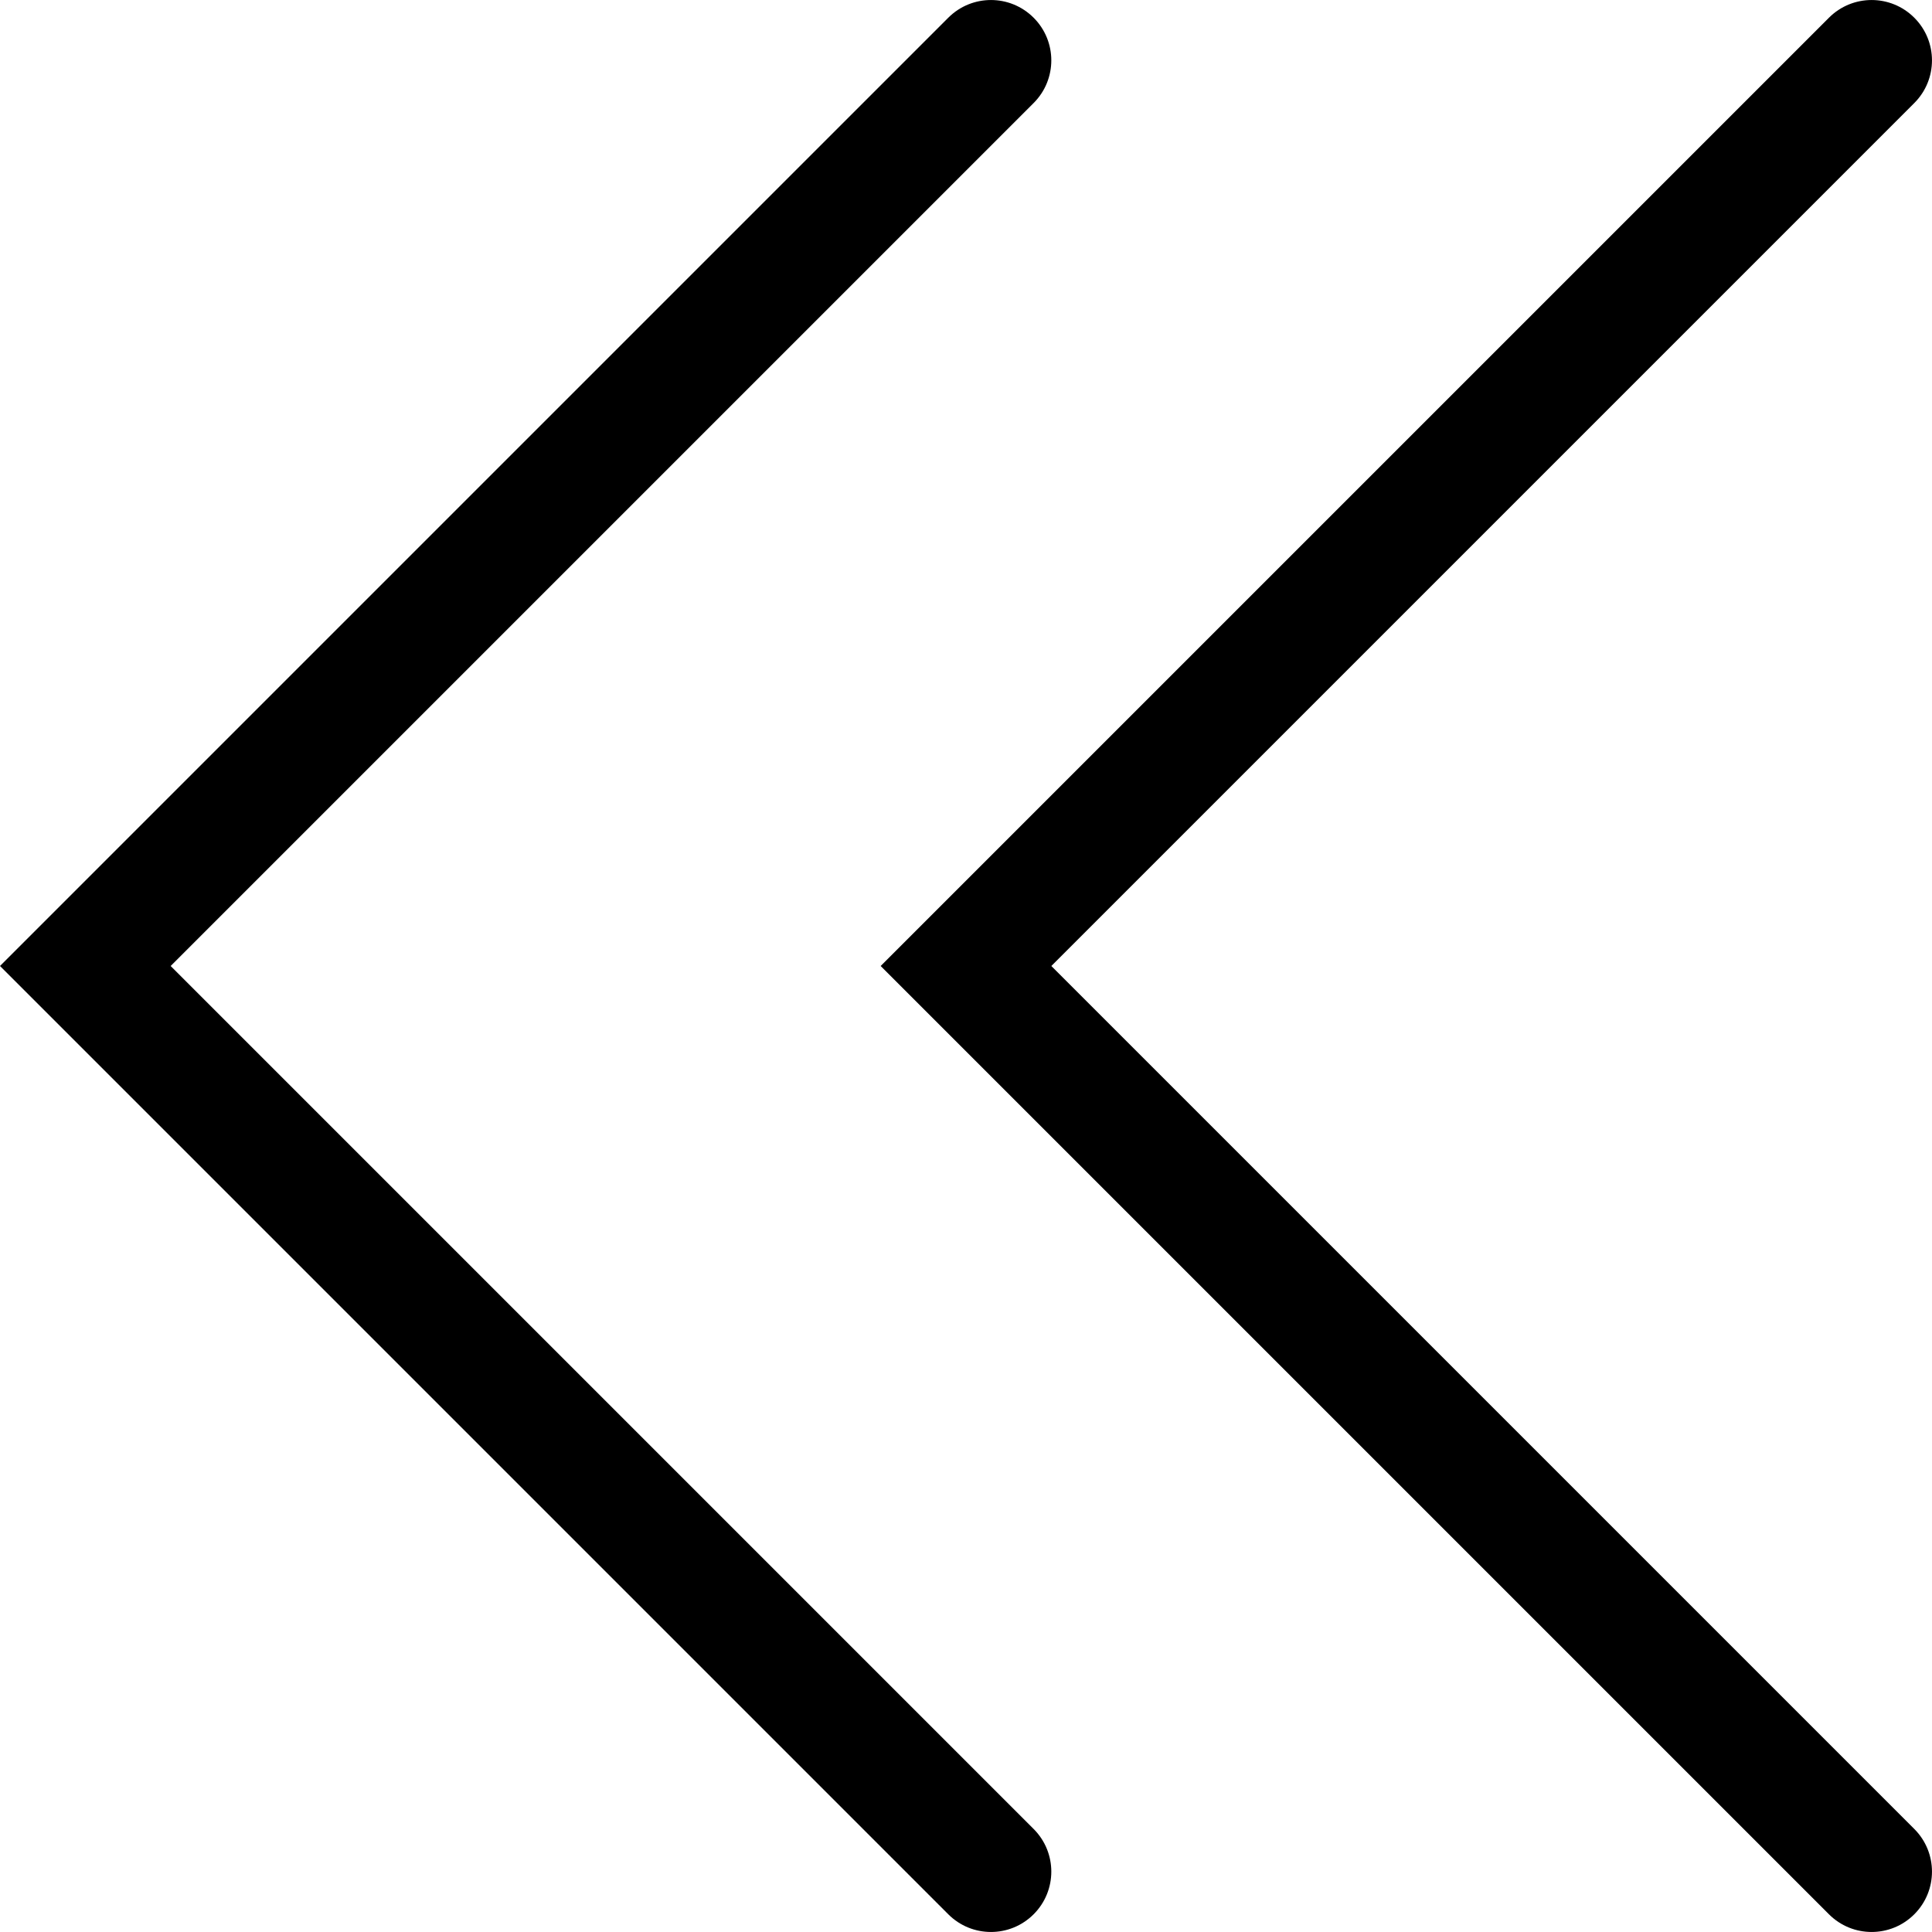 <svg width="24" height="24" viewBox="0 0 24 24" fill="none" xmlns="http://www.w3.org/2000/svg">
<g clip-path="url(#clip0_15805_64023)">
<path d="M23.78 22.72L13.06 12L23.78 1.28C24.073 0.987 24.073 0.513 23.78 0.22C23.487 -0.073 23.013 -0.073 22.72 0.22L10.94 12L22.72 23.78C23.013 24.073 23.487 24.073 23.78 23.78C24.073 23.487 24.073 23.013 23.78 22.72Z" fill="black"/>
<path d="M12.84 22.72L2.12 12L12.84 1.28C13.133 0.987 13.133 0.513 12.84 0.22C12.547 -0.073 12.073 -0.073 11.78 0.22L0 12L11.78 23.78C12.073 24.073 12.547 24.073 12.84 23.78C13.133 23.487 13.133 23.013 12.84 22.72Z" fill="black"/>
</g>
<defs>
<clipPath id="clip0_15805_64023">
<rect width="24" height="24" fill="white"/>
</clipPath>
</defs>
</svg>
